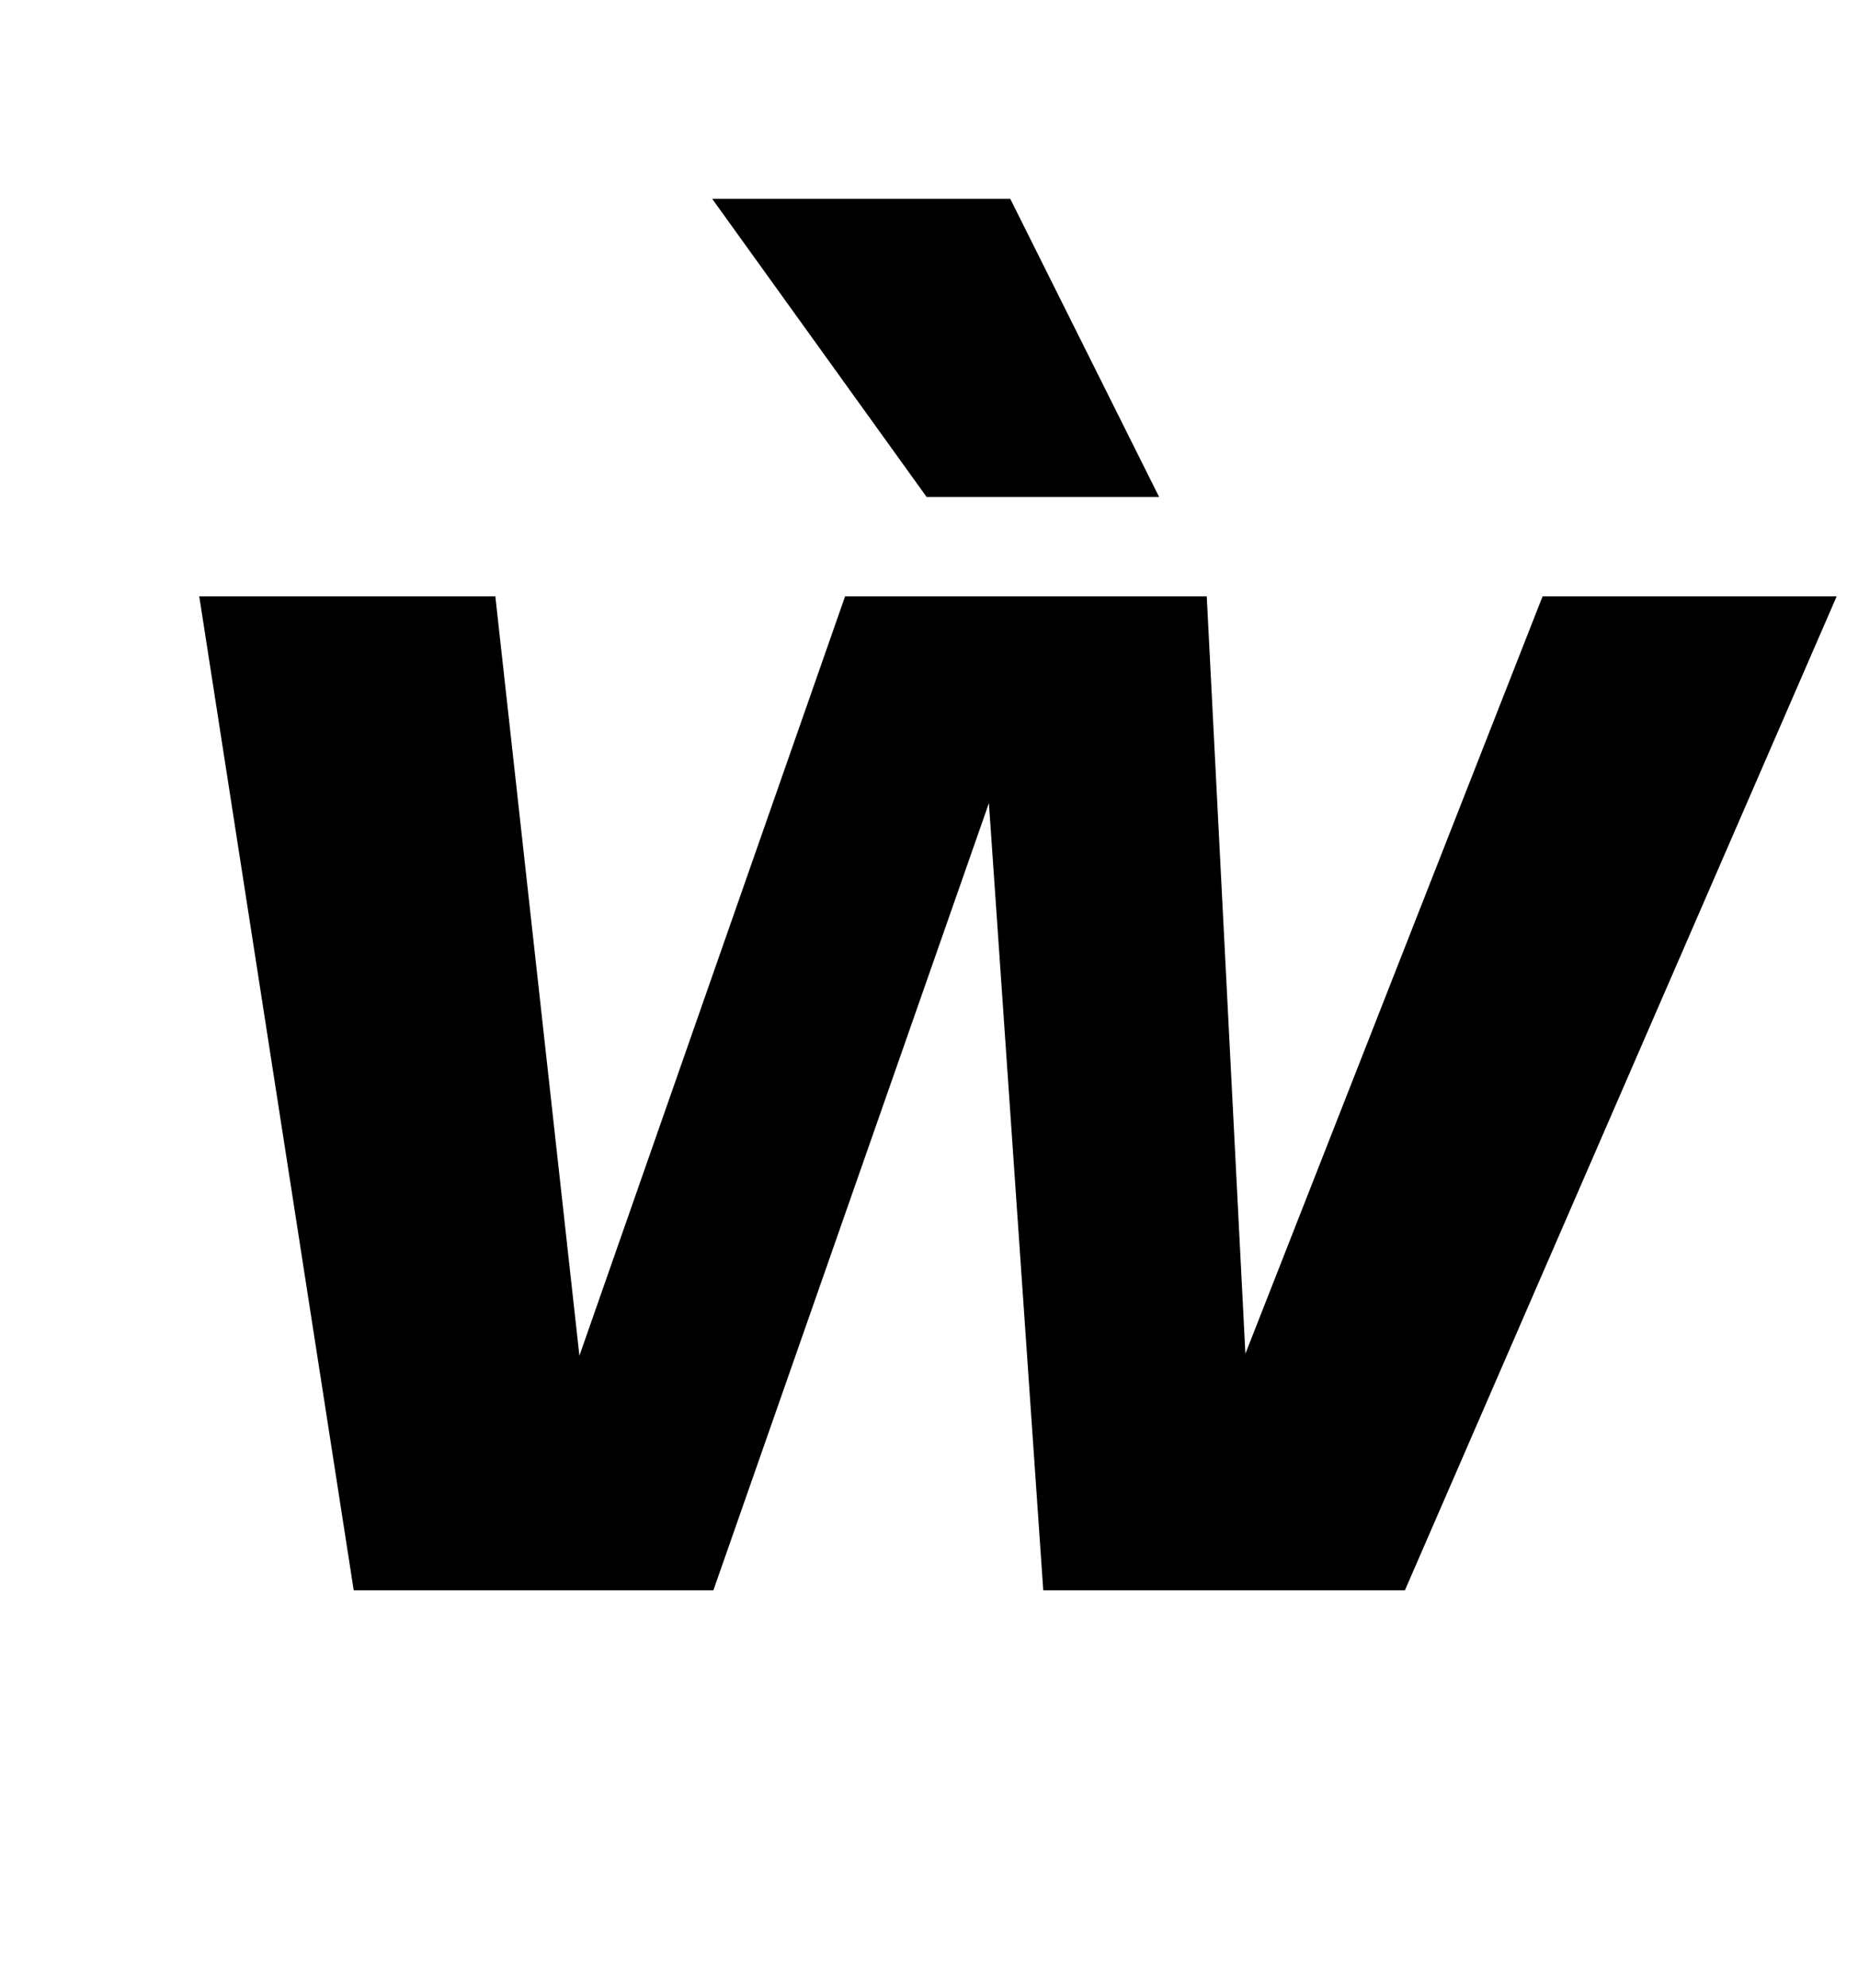 <?xml version="1.0" standalone="no"?>
<!DOCTYPE svg PUBLIC "-//W3C//DTD SVG 1.1//EN" "http://www.w3.org/Graphics/SVG/1.1/DTD/svg11.dtd" >
<svg xmlns="http://www.w3.org/2000/svg" xmlns:xlink="http://www.w3.org/1999/xlink" version="1.1" viewBox="-10 0 935 1000">
  <g transform="matrix(1 0 0 -1 0 800)">
   <path fill="currentColor"
d="M697 0h-182l-27.35 396l-138.65 -396h-181l-77.731 500h149l42.31 -382l133.69 382h182l19.45 -381l149.55 381h148zM573.3 550h-117l-107.92 150h150z" />
  </g>

</svg>
